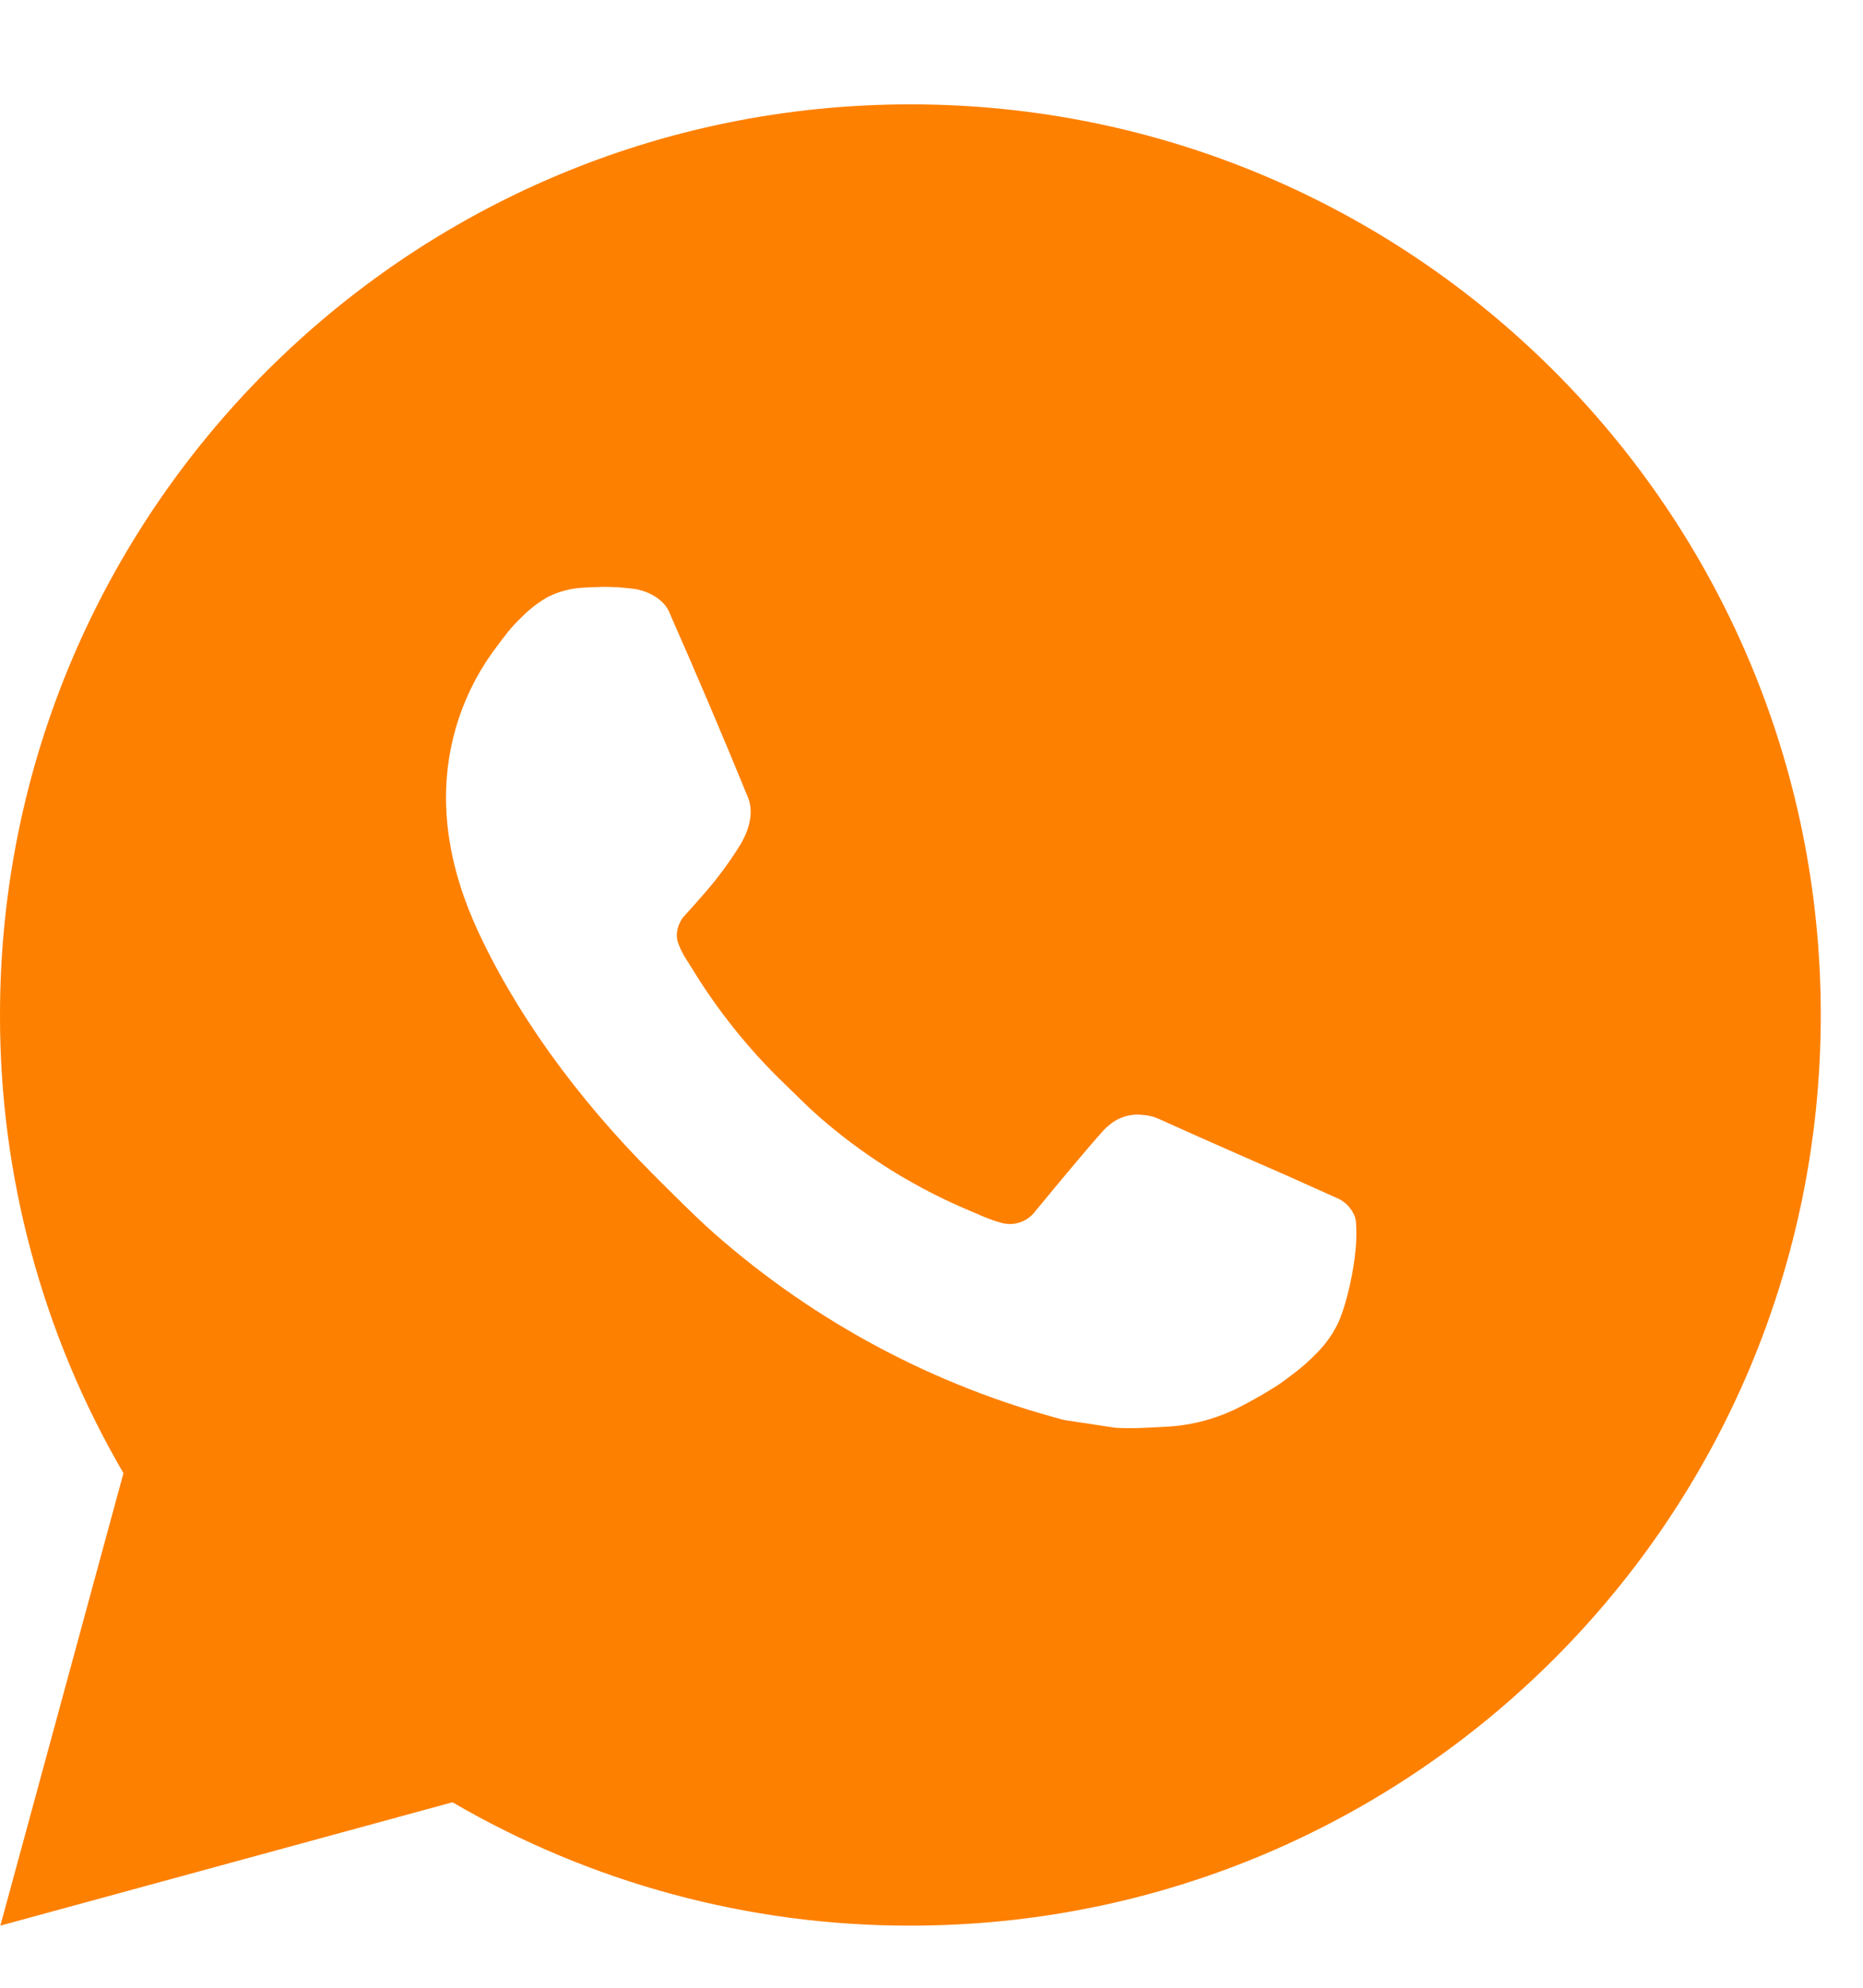 <svg width="15" height="16" viewBox="0 0 15 16" fill="none" xmlns="http://www.w3.org/2000/svg">
<path d="M7.33 0.84C11.378 0.84 14.66 4.122 14.66 8.17C14.66 12.218 11.378 15.5 7.33 15.5C6.035 15.502 4.762 15.159 3.643 14.507L0.003 15.5L0.994 11.858C0.341 10.739 -0.002 9.466 1.0174e-05 8.17C1.0174e-05 4.122 3.282 0.84 7.33 0.84ZM4.832 4.725L4.685 4.731C4.59 4.737 4.498 4.762 4.413 4.804C4.333 4.849 4.26 4.906 4.197 4.971C4.109 5.054 4.059 5.126 4.006 5.196C3.735 5.548 3.589 5.981 3.591 6.426C3.592 6.785 3.686 7.134 3.833 7.461C4.133 8.123 4.626 8.823 5.277 9.471C5.434 9.627 5.588 9.784 5.753 9.93C6.562 10.642 7.526 11.156 8.568 11.43L8.984 11.493C9.12 11.501 9.255 11.491 9.392 11.484C9.605 11.473 9.814 11.415 10.002 11.315C10.098 11.265 10.192 11.211 10.283 11.153C10.283 11.153 10.315 11.133 10.375 11.087C10.474 11.014 10.534 10.962 10.617 10.876C10.677 10.813 10.73 10.739 10.771 10.655C10.828 10.536 10.885 10.307 10.908 10.118C10.926 9.973 10.921 9.893 10.918 9.844C10.916 9.766 10.85 9.684 10.779 9.65L10.353 9.459C10.353 9.459 9.715 9.181 9.325 9.004C9.284 8.986 9.24 8.976 9.196 8.974C9.146 8.968 9.095 8.974 9.047 8.99C9 9.006 8.956 9.032 8.919 9.067C8.915 9.065 8.866 9.107 8.336 9.749C8.306 9.79 8.264 9.821 8.216 9.838C8.168 9.855 8.116 9.857 8.066 9.844C8.019 9.831 7.972 9.815 7.926 9.796C7.836 9.758 7.804 9.743 7.742 9.717C7.321 9.533 6.932 9.285 6.587 8.982C6.495 8.901 6.409 8.813 6.321 8.728C6.033 8.452 5.782 8.139 5.574 7.799L5.53 7.729C5.499 7.682 5.474 7.632 5.456 7.579C5.428 7.471 5.5 7.384 5.5 7.384C5.5 7.384 5.678 7.189 5.761 7.084C5.842 6.981 5.91 6.882 5.954 6.81C6.041 6.671 6.068 6.528 6.022 6.418C5.817 5.916 5.604 5.417 5.386 4.922C5.343 4.823 5.214 4.753 5.098 4.739C5.058 4.735 5.019 4.73 4.979 4.727C4.881 4.722 4.782 4.723 4.684 4.73L4.831 4.724L4.832 4.725Z" fill="#FE8000"/>
</svg>
